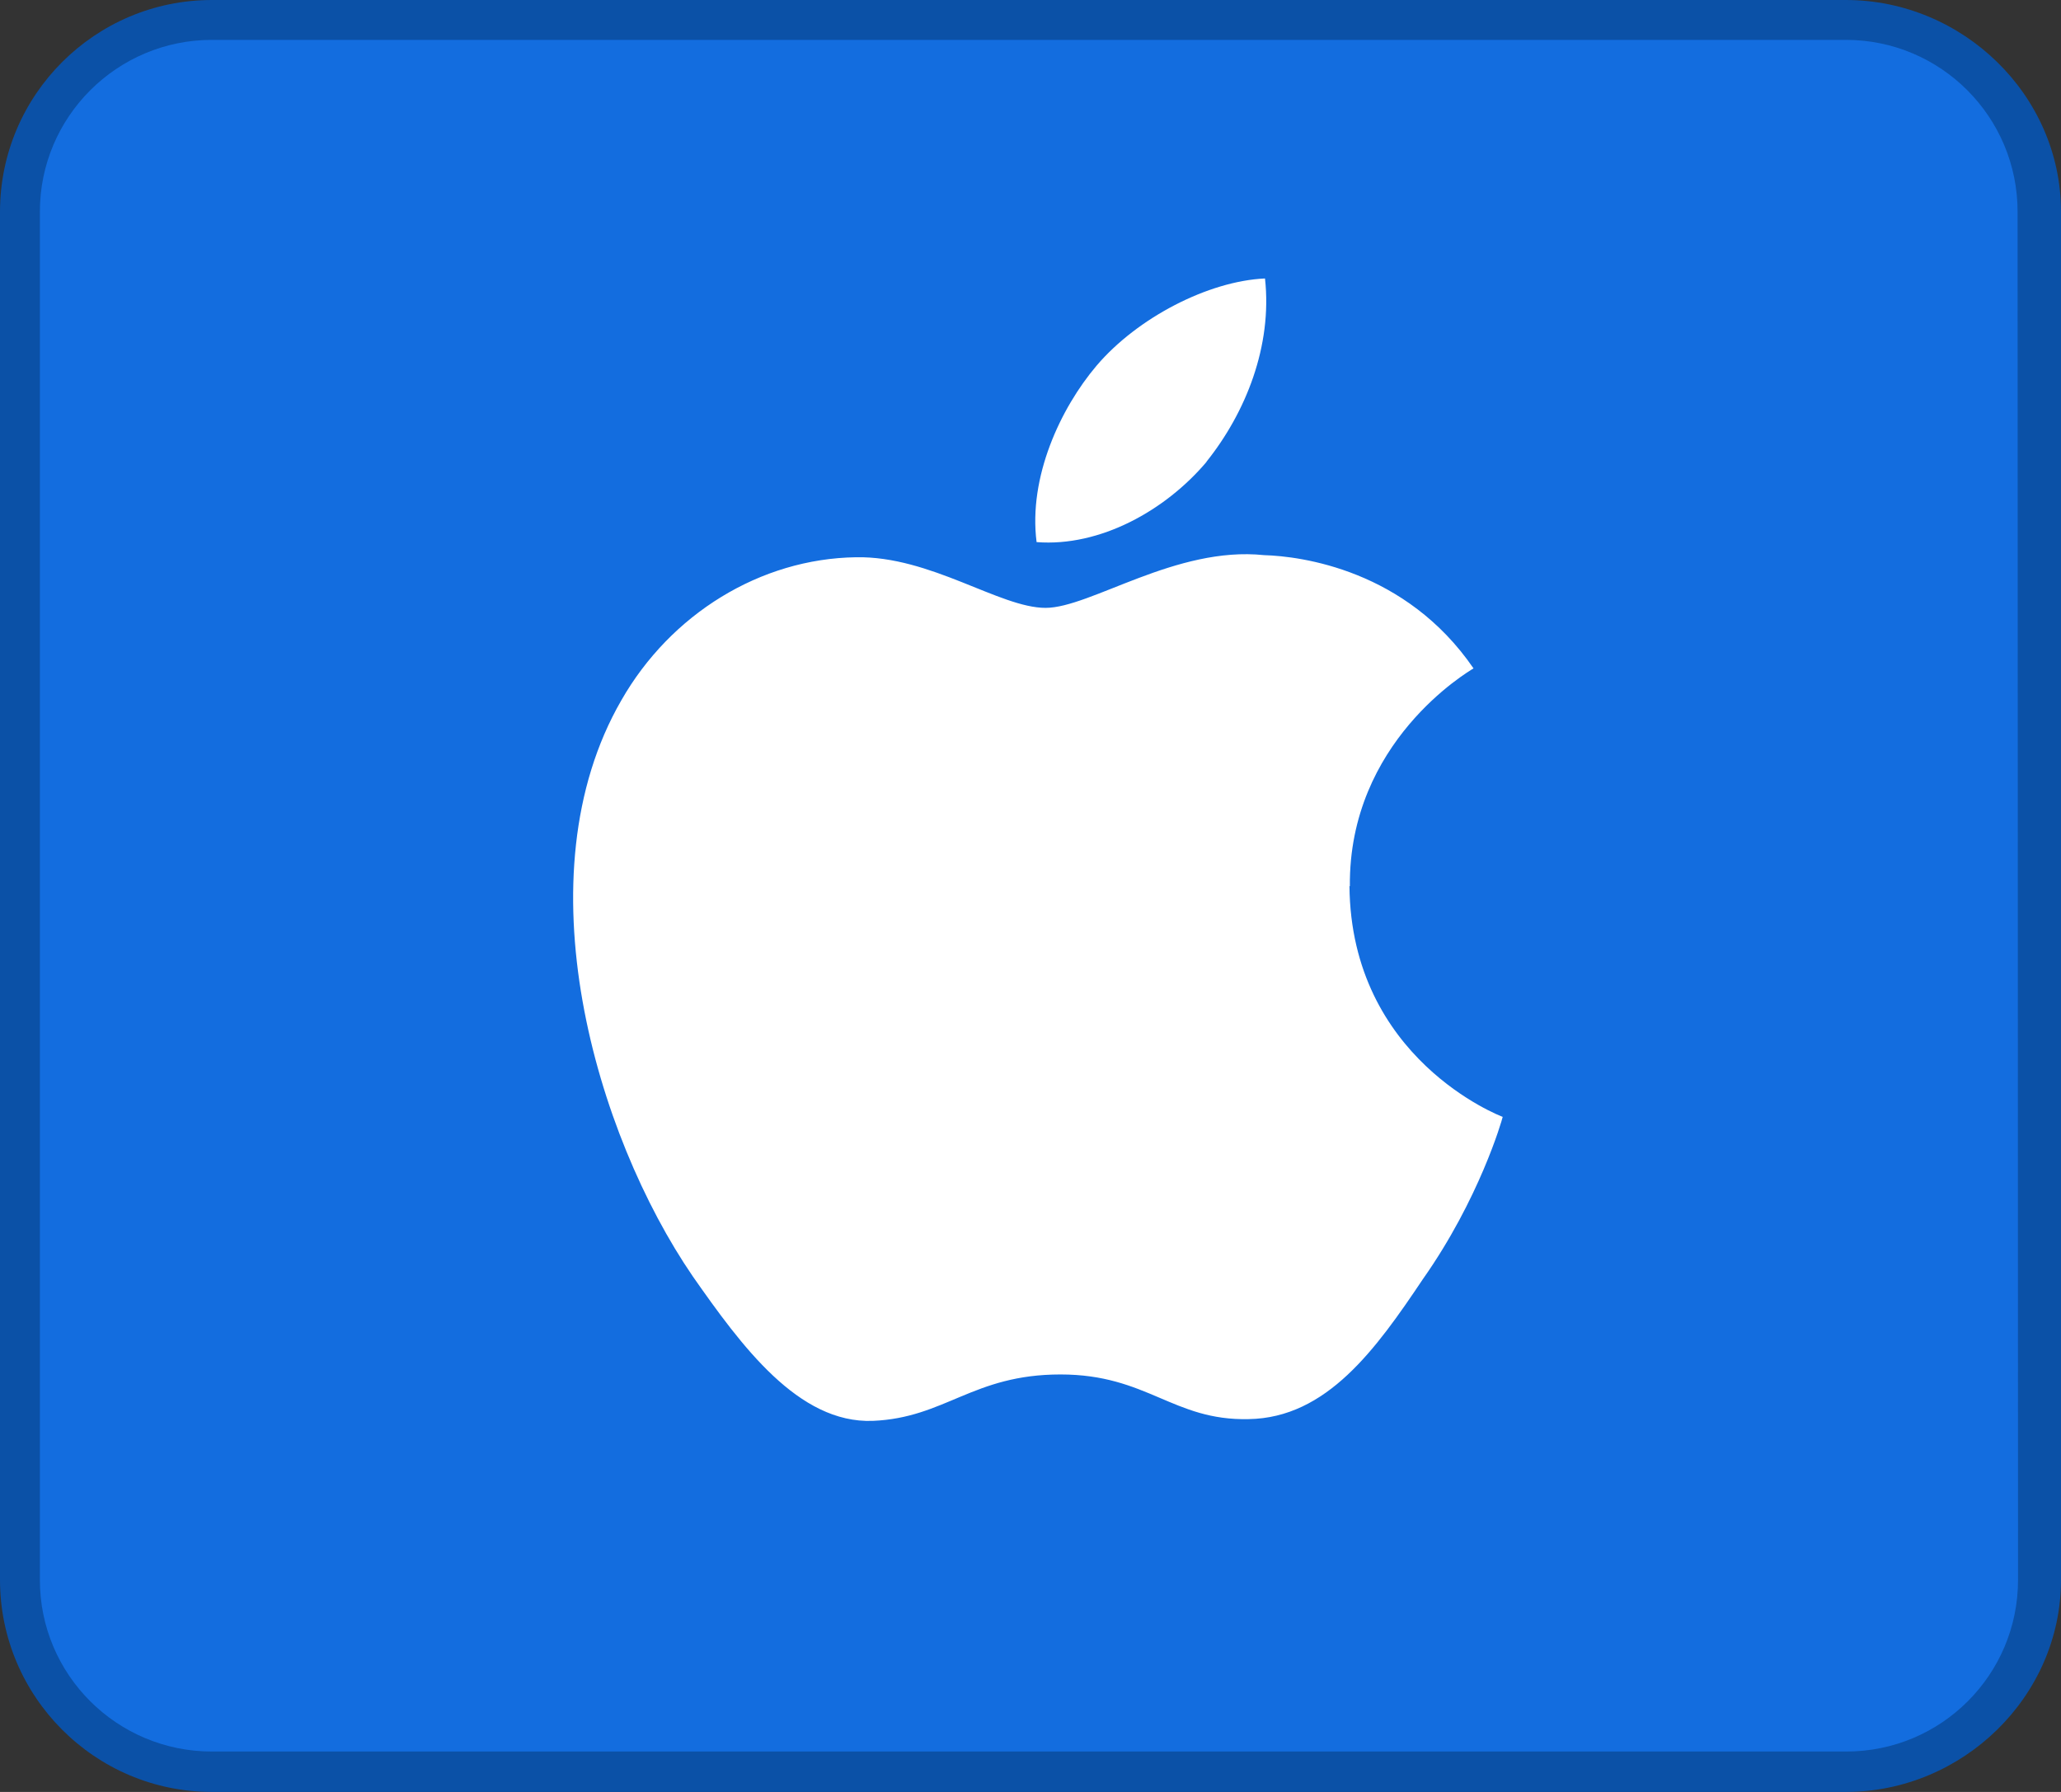 <svg xmlns="http://www.w3.org/2000/svg" viewBox="0 0 46 40"><rect x="0" y="0" width="46" height="40" fill="#333333" stroke="none"/><title>ios</title><g fill="none" fill-rule="evenodd"><path fill="#0b51a7" d="M4.73 40C2.12 40 0 37.872 0 35.267V4.727C0 2.12 2.122 0 4.73 0h36.467C43.803 0 46 2.12 46 4.726v30.54C46 37.873 43.803 40 41.197 40H4.73z"/><path fill="#136ddf" d="M41.198 39.098H4.728c-2.118 0-3.838-1.714-3.838-3.83V4.725C.89 2.61 2.61.89 4.73.89h36.467c2.12 0 3.834 1.72 3.834 3.835l.01 30.543c0 2.116-1.713 3.83-3.833 3.83z"/><path fill="#fff" d="M30.128 19.784c-.03-3.223 2.64-4.79 2.76-4.864-1.51-2.203-3.852-2.504-4.675-2.528-1.967-.207-3.875 1.177-4.877 1.177-1.022 0-2.565-1.16-4.228-1.13-2.14.03-4.142 1.27-5.24 3.193-2.266 3.923-.576 9.69 1.595 12.86 1.086 1.552 2.355 3.286 4.016 3.225 1.62-.067 2.23-1.036 4.19-1.036 1.94 0 2.51 1.036 4.2.997 1.743-.028 2.84-1.56 3.89-3.127 1.254-1.78 1.76-3.53 1.78-3.62-.04-.014-3.388-1.29-3.42-5.154zm-3.2-9.478c.874-1.093 1.472-2.58 1.306-4.09-1.265.057-2.847.876-3.758 1.945-.806.95-1.526 2.49-1.34 3.94 1.42.11 2.88-.71 3.792-1.79z"/></g></svg>